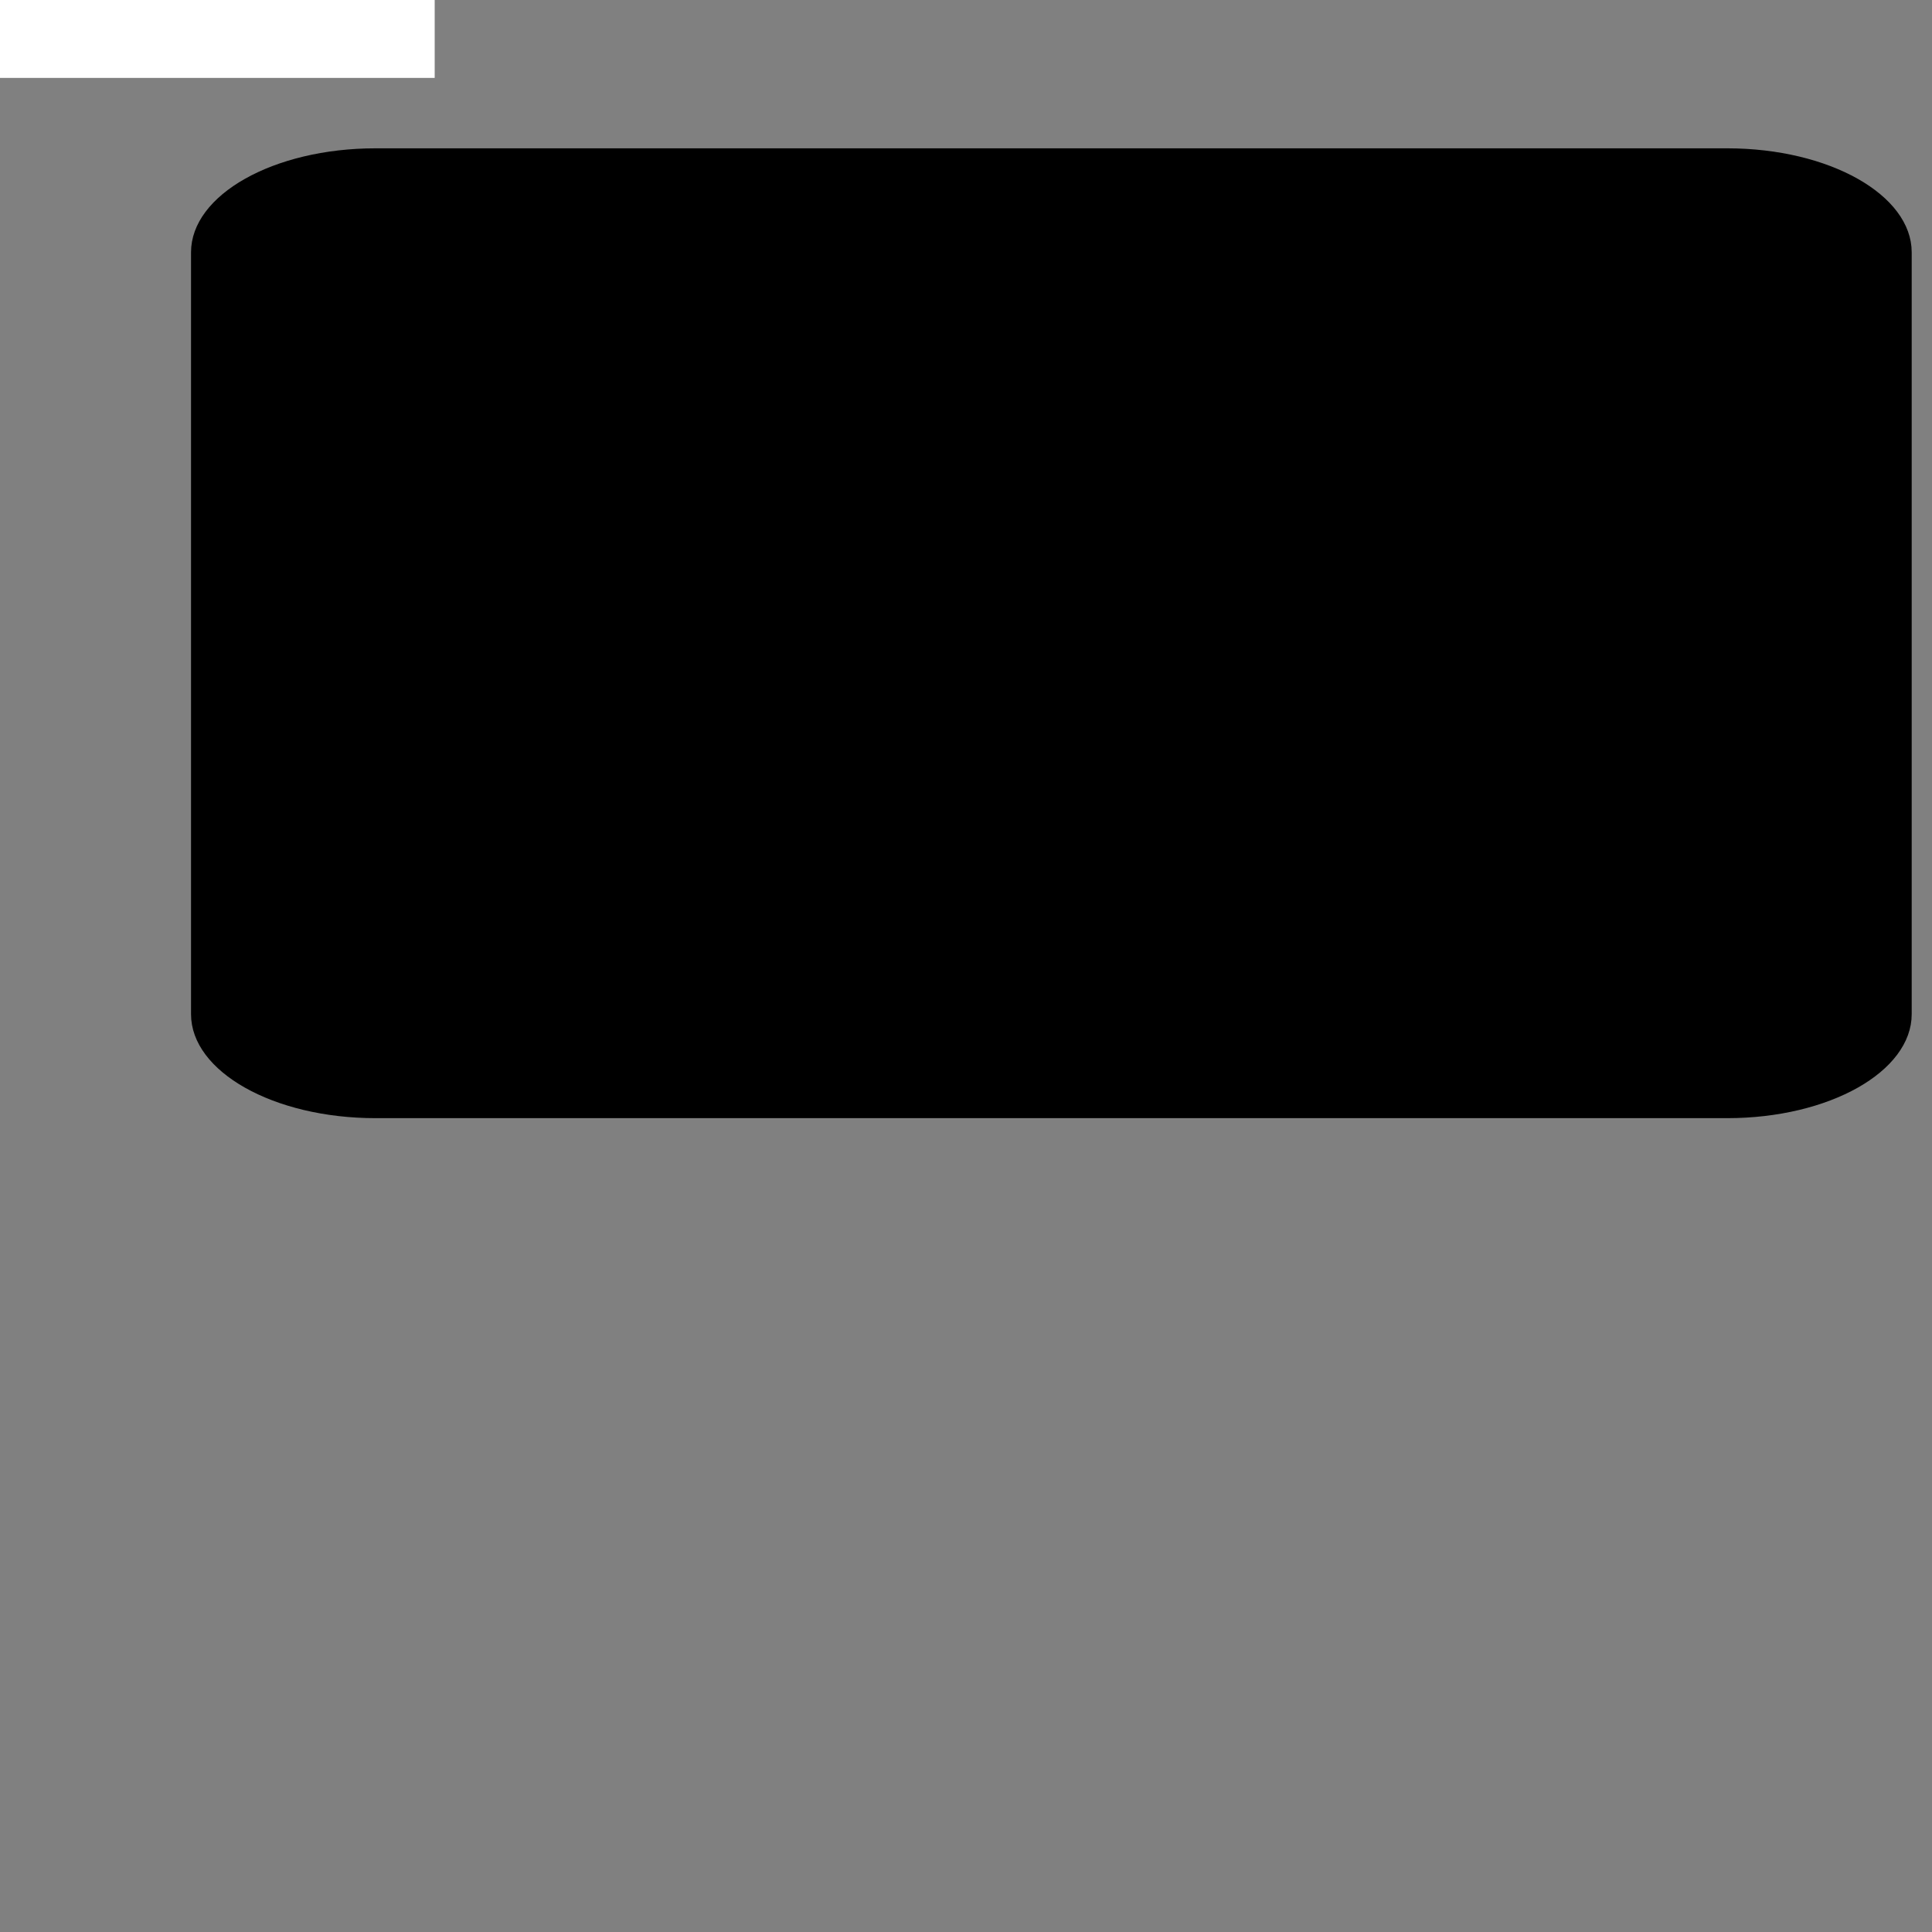<svg xmlns="http://www.w3.org/2000/svg" xmlns:xlink="http://www.w3.org/1999/xlink" version="1.1" width="1000" height="1000" viewBox="0 0 1000 1000" xml:space="preserve">
<rect x="0" y="0" width="1000" height="1000" fill="#808080" stroke="none"/>
<desc>Created with Fabric.js 3.5.0</desc>
<defs>
</defs>
<rect x="0" y="0" width="224.993" height="40.323" fill="#ffffff"/>
<g transform="matrix(63.615 0 0 -35.856 544.184 327.764)" id="928546">
<path style="stroke: rgb(0,0,0); stroke-width: 1; stroke-dasharray: none; stroke-linecap: butt; stroke-dashoffset: 0; stroke-linejoin: miter; stroke-miterlimit: 4; is-custom-font: none; font-file-url: none; fill: rgb(0,0,0); fill-rule: nonzero; opacity: 1;" vector-effect="non-scaling-stroke" transform=" translate(-7.5, -7.5)" d="M 13 14 H 2 c -0.552 0 -1 -0.448 -1 -1 V 2 c 0 -0.552 0.448 -1 1 -1 h 11 c 0.552 0 1 0.448 1 1 v 11 C 14 13.552 13.552 14 13 14 z" stroke-linecap="round"/>
</g>
</svg>